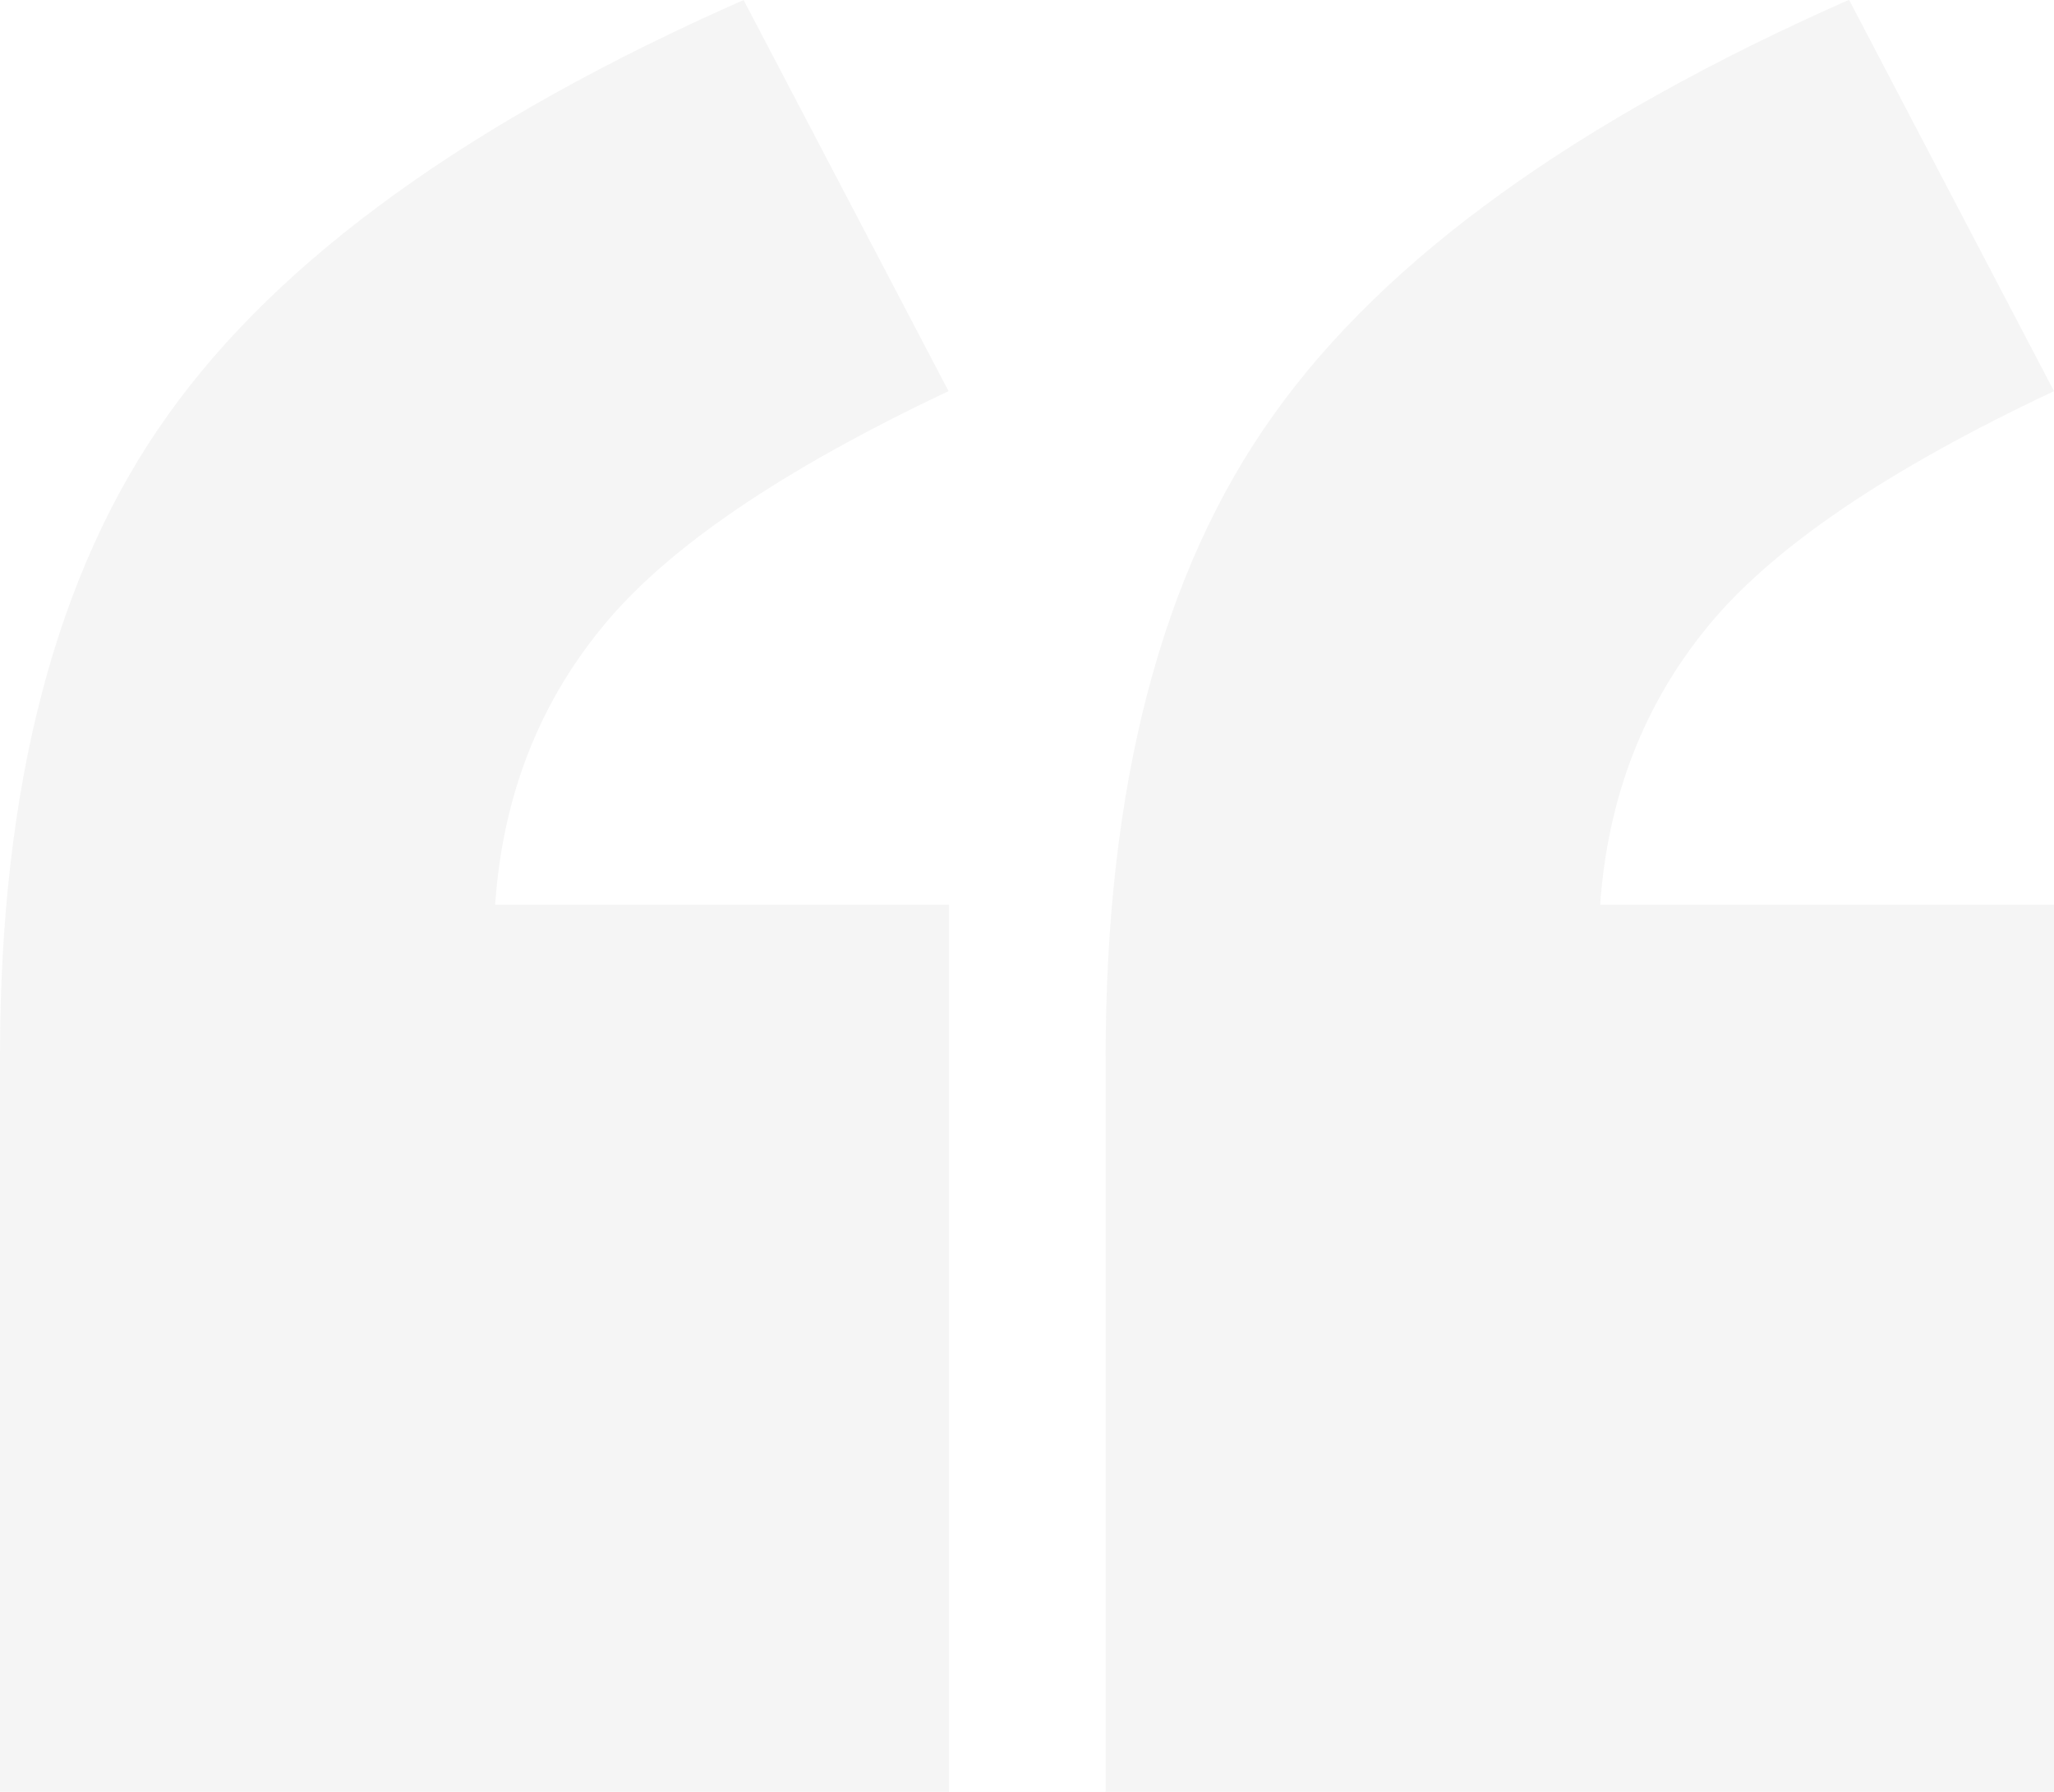 <svg xmlns="http://www.w3.org/2000/svg" viewBox="0 0 94 82">
  <title>
    “
  </title>
  <path fill="#333" fill-rule="evenodd" d="M43.4 82H0V48.34C0 35.94 2.56 26.16 7.68 19c5.12-7.2 13.9-13.5 26.35-19l9.38 17.9c-7.63 3.6-12.92 7.2-15.85 10.8-2.93 3.57-4.56 7.8-4.9 12.7h20.77V82zM94 82H50.6V48.34c0-12.4 2.55-22.18 7.68-29.35 5.12-7.2 13.9-13.5 26.34-19L94 17.9c-7.65 3.6-12.94 7.2-15.87 10.8-2.92 3.57-4.55 7.8-4.9 12.7H94V82z" opacity=".05"/>
</svg>
